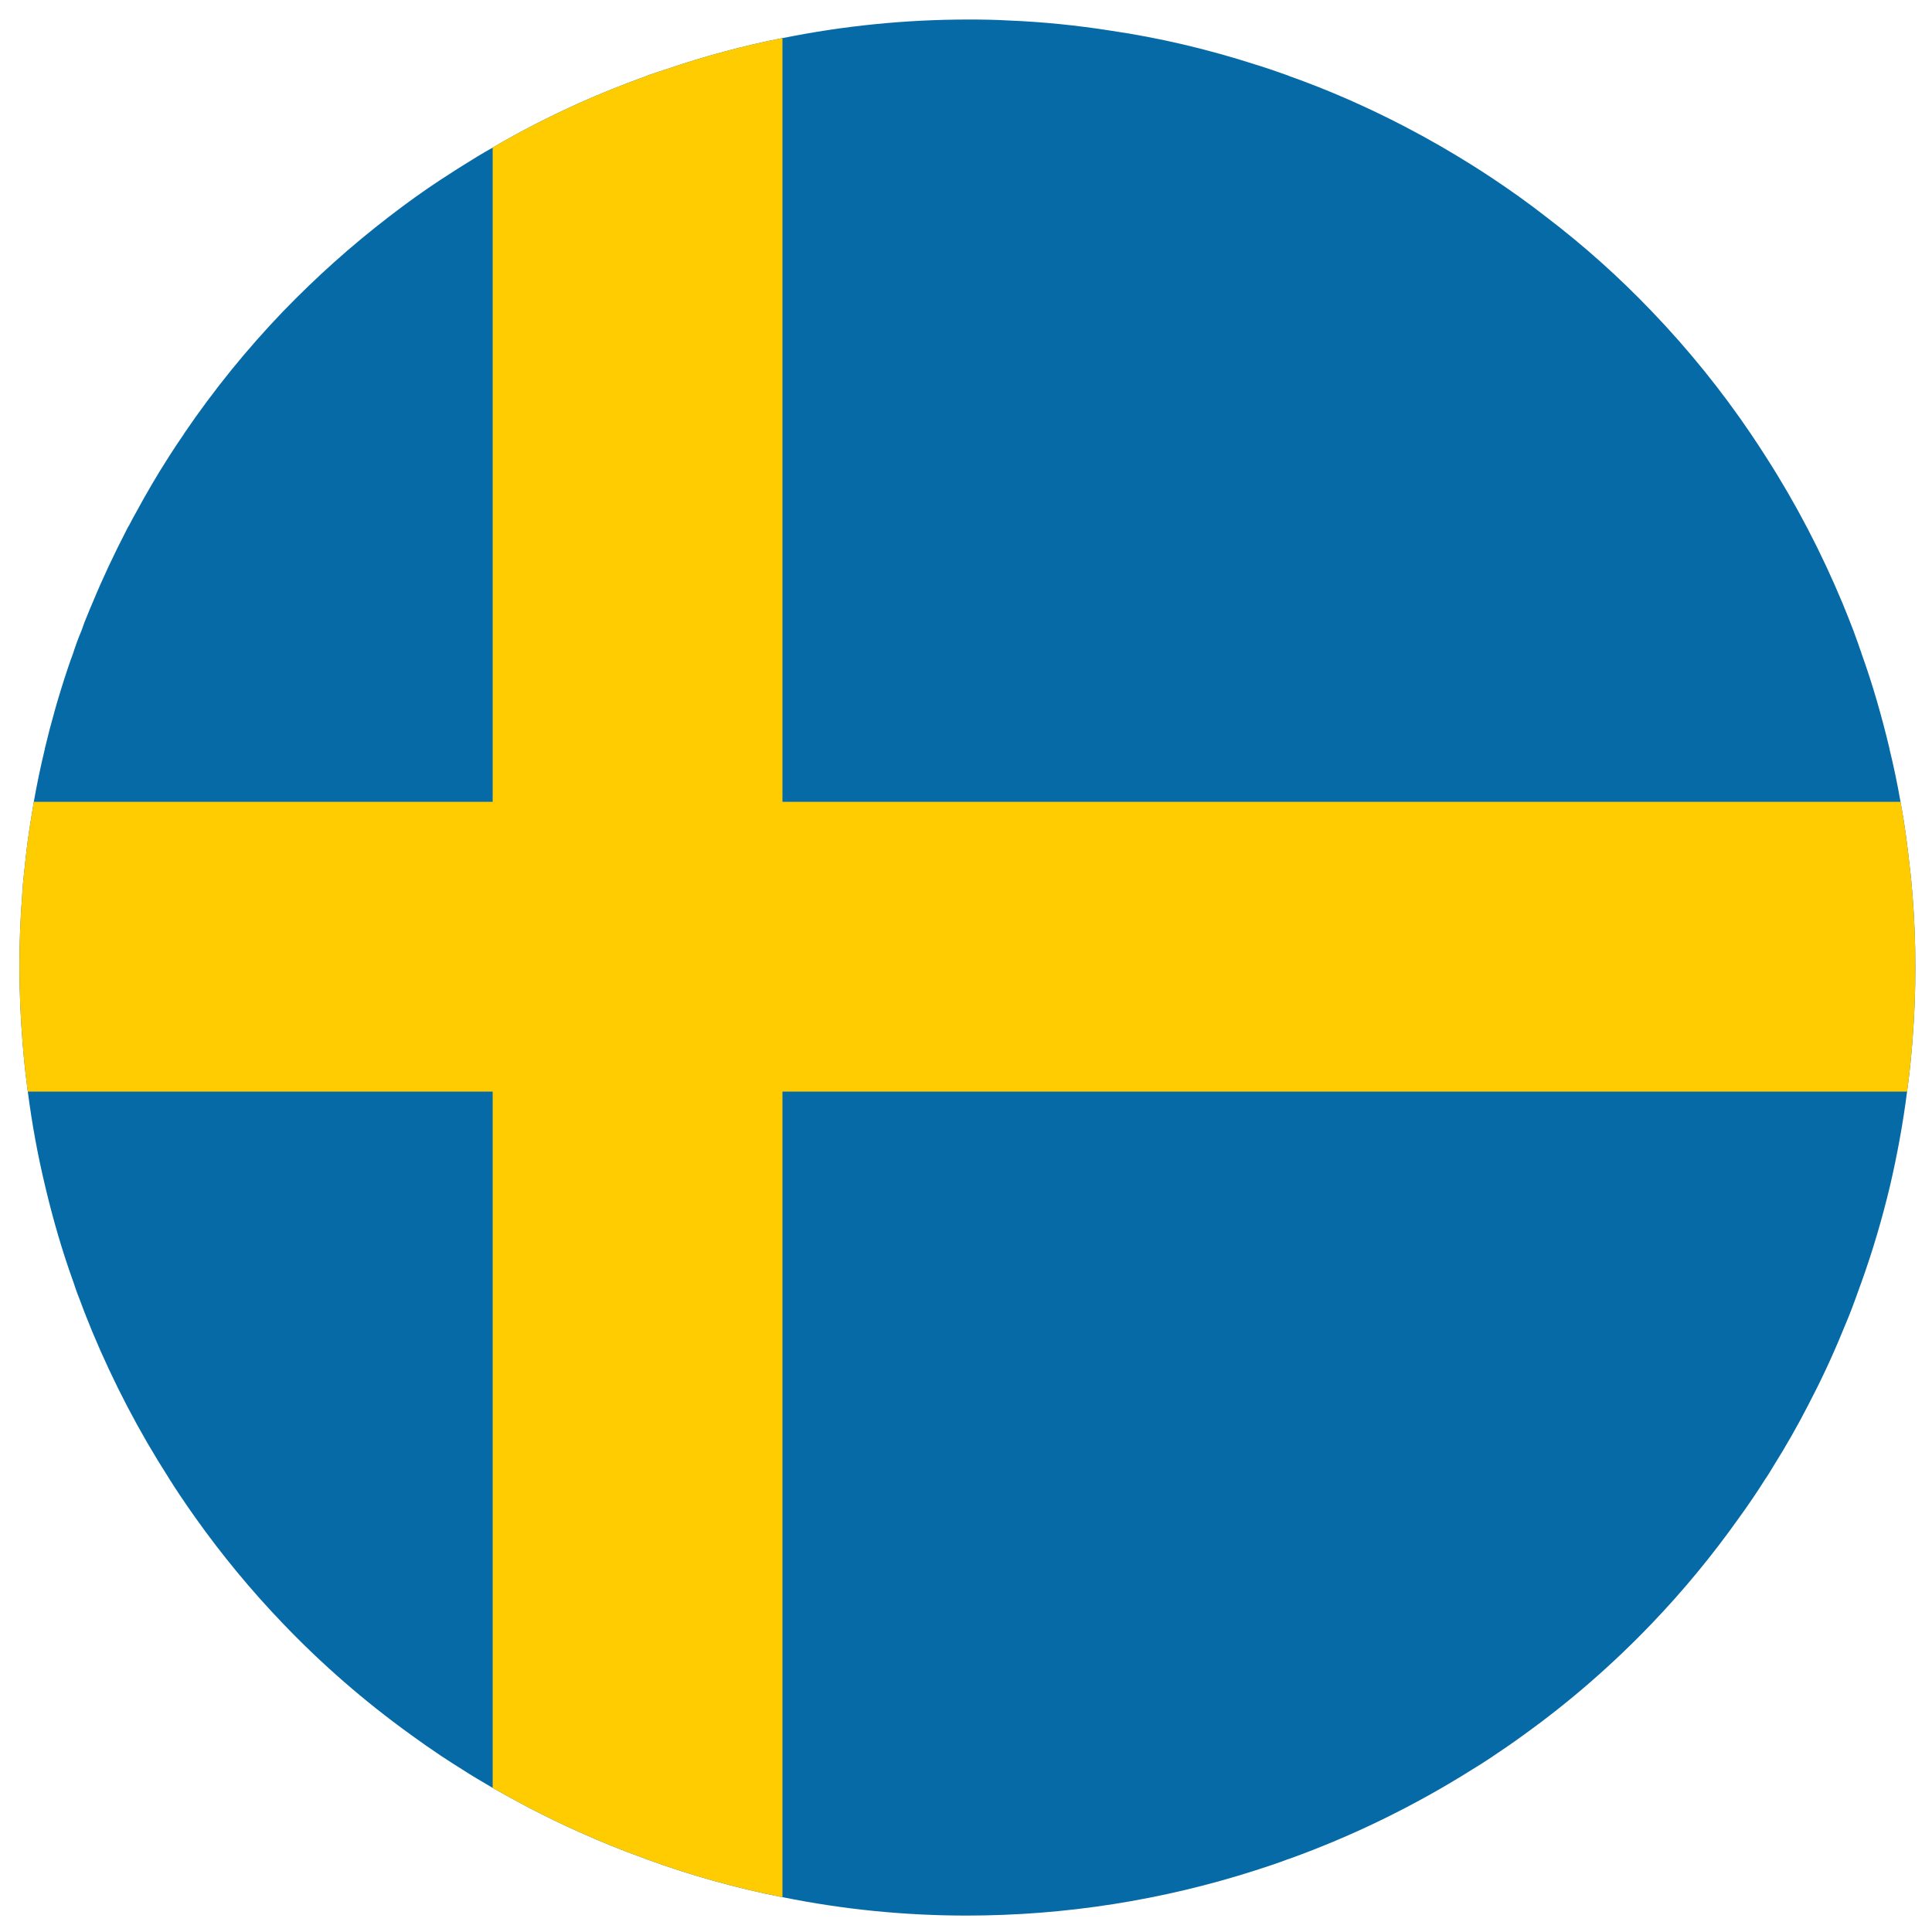 <?xml version="1.0" encoding="utf-8"?>
<!-- Generator: Adobe Illustrator 17.0.0, SVG Export Plug-In . SVG Version: 6.00 Build 0)  -->
<!DOCTYPE svg PUBLIC "-//W3C//DTD SVG 1.1//EN" "http://www.w3.org/Graphics/SVG/1.1/DTD/svg11.dtd">
<svg version="1.1" id="Layer_1" xmlns="http://www.w3.org/2000/svg" xmlns:xlink="http://www.w3.org/1999/xlink" x="0px" y="0px"
	 width="100px" height="100px" viewBox="0 0 100 100" enable-background="new 0 0 100 100" xml:space="preserve">
<path fill="#066AA7" d="M98.99,53.86c-0.06,0.75-0.13,1.51-0.23,2.26c-0.02,0.13-0.03,0.25-0.05,0.38
	c-0.21,1.64-0.51,3.28-0.89,4.91c-0.4,1.67-0.89,3.34-1.48,4.98c-0.07,0.2-0.14,0.39-0.21,0.58c-0.04,0.12-0.09,0.24-0.13,0.36
	c-0.2,0.55-0.42,1.09-0.65,1.63c-0.52,1.27-1.11,2.53-1.76,3.77c-0.56,1.09-1.16,2.14-1.8,3.16c-0.12,0.2-0.24,0.4-0.37,0.6
	c-0.01,0.01-0.02,0.02-0.02,0.02c-0.44,0.7-0.9,1.38-1.38,2.04c-1.39,1.96-2.9,3.79-4.53,5.49c-2.04,2.13-4.25,4.05-6.6,5.74
	c-0.57,0.42-1.15,0.81-1.73,1.2c-0.32,0.21-0.64,0.42-0.96,0.61c-2.99,1.88-6.16,3.43-9.46,4.62c-0.02,0.01-0.05,0.02-0.07,0.02
	c-0.55,0.21-1.1,0.39-1.66,0.57c-4.82,1.55-9.87,2.35-14.98,2.35c-3.16,0-6.35-0.31-9.51-0.95c-0.01,0-0.01,0-0.02,0
	c-2.38-0.47-4.76-1.13-7.1-1.99c-0.02-0.01-0.05-0.02-0.07-0.03c-1.12-0.4-2.23-0.85-3.34-1.35c-0.86-0.38-1.72-0.8-2.57-1.24
	c-0.65-0.34-1.29-0.69-1.92-1.05c-0.53-0.31-1.06-0.62-1.57-0.95c-0.37-0.23-0.73-0.46-1.09-0.7c-0.54-0.36-1.07-0.73-1.59-1.11
	c-2.4-1.73-4.6-3.65-6.6-5.74c-1.66-1.73-3.17-3.56-4.54-5.49c-0.28-0.39-0.55-0.79-0.82-1.19c-0.19-0.28-0.37-0.57-0.55-0.85
	c-0.01-0.01-0.02-0.01-0.01-0.02c-1.54-2.4-2.85-4.92-3.94-7.53c-0.22-0.54-0.44-1.08-0.64-1.63c-0.05-0.12-0.09-0.24-0.14-0.36
	c-0.07-0.19-0.14-0.39-0.2-0.58c-0.59-1.63-1.07-3.29-1.47-4.98c-0.39-1.63-0.69-3.26-0.9-4.91c-0.02-0.13-0.04-0.25-0.05-0.38
	c-0.1-0.75-0.17-1.5-0.23-2.26c-0.2-2.5-0.21-5.03-0.01-7.56c0.02-0.32,0.04-0.64,0.08-0.96c0.01-0.15,0.03-0.31,0.05-0.46
	c0.08-0.84,0.19-1.68,0.33-2.52c0.05-0.29,0.09-0.57,0.14-0.86c0.16-0.91,0.35-1.82,0.57-2.73c0,0,0-0.01,0-0.02
	c0.33-1.38,0.72-2.76,1.18-4.13c0.1-0.29,0.19-0.57,0.3-0.85c0.01-0.03,0.02-0.07,0.03-0.1c0.05-0.15,0.1-0.29,0.15-0.43
	c0.07-0.19,0.15-0.39,0.23-0.58c0.01-0.02,0.01-0.03,0.02-0.05c0.05-0.14,0.1-0.28,0.15-0.42c0.05-0.13,0.11-0.26,0.16-0.39
	c0.08-0.2,0.16-0.4,0.25-0.6c0.52-1.26,1.11-2.51,1.75-3.75c0.05-0.1,0.1-0.2,0.16-0.29c0.11-0.22,0.23-0.44,0.35-0.65
	c0.53-0.98,1.08-1.92,1.67-2.84c0.26-0.41,0.53-0.82,0.81-1.22c0-0.01,0-0.01,0-0.01c1.55-2.28,3.26-4.38,5.12-6.32
	c1.72-1.78,3.54-3.41,5.48-4.9c0.88-0.68,1.78-1.33,2.71-1.94c0.05-0.03,0.11-0.07,0.16-0.1c0.32-0.21,0.63-0.41,0.95-0.61
	c0.51-0.32,1.03-0.64,1.55-0.93c1.46-0.86,2.96-1.62,4.49-2.31c1.09-0.49,2.2-0.93,3.32-1.34c0.01,0,0.01,0,0.02-0.01
	c0.02-0.01,0.05-0.02,0.07-0.02c0.11-0.05,0.21-0.09,0.32-0.12c0.26-0.09,0.52-0.18,0.78-0.26c1.96-0.67,3.97-1.21,6-1.61
	c0.01,0,0.01,0,0.02,0c3.16-0.64,6.38-0.96,9.62-0.96c0.68,0,1.37,0.01,2.05,0.05c1.77,0.07,3.55,0.25,5.32,0.53
	c2.52,0.37,5.02,0.96,7.5,1.76c0.56,0.17,1.1,0.36,1.66,0.56c0.02,0.01,0.05,0.02,0.07,0.03c2.03,0.72,4.03,1.6,5.99,2.62
	c1.21,0.63,2.37,1.3,3.5,2.01c0.31,0.19,0.62,0.4,0.93,0.6c0.98,0.65,1.94,1.33,2.86,2.05c1.97,1.5,3.8,3.14,5.48,4.9
	c1.9,1.98,3.61,4.1,5.12,6.33c0.27,0.4,0.54,0.81,0.8,1.22c1.54,2.4,2.85,4.92,3.94,7.53c0.2,0.48,0.39,0.97,0.58,1.46
	c0.07,0.19,0.14,0.39,0.21,0.58c0.05,0.14,0.1,0.28,0.15,0.43c0.02,0.05,0.04,0.1,0.05,0.15c0.58,1.61,1.05,3.26,1.45,4.93
	c0.01,0.01,0.01,0.01,0,0.02c0.22,0.9,0.41,1.81,0.57,2.73c0.21,1.12,0.36,2.25,0.48,3.38c0.06,0.47,0.1,0.95,0.14,1.42
	C99.19,48.8,99.19,51.33,98.99,53.86z"/>
<title>portugal-flat</title>
<path fill="#FECC00" d="M98.99,53.86c-0.06,0.75-0.13,1.51-0.23,2.26c-0.02,0.13-0.03,0.25-0.05,0.38H1.44
	c-0.02-0.13-0.04-0.25-0.05-0.38c-0.1-0.75-0.17-1.5-0.23-2.26c-0.2-2.5-0.21-5.03-0.01-7.56c0.02-0.32,0.04-0.64,0.08-0.96
	c0.01-0.15,0.03-0.31,0.05-0.46c0.08-0.84,0.19-1.68,0.33-2.52c0.05-0.29,0.09-0.57,0.14-0.86h96.62c0.21,1.12,0.36,2.25,0.48,3.38
	c0.06,0.47,0.1,0.95,0.14,1.42C99.19,48.8,99.19,51.33,98.99,53.86z"/>
<path fill="#FECC00" d="M40.5,1.97V98.2c-2.38-0.47-4.76-1.13-7.1-1.99c-0.02-0.01-0.05-0.02-0.07-0.03
	c-1.12-0.4-2.23-0.85-3.34-1.35c-0.86-0.38-1.72-0.8-2.57-1.24c-0.65-0.34-1.29-0.69-1.92-1.05V7.64c1.46-0.86,2.96-1.62,4.49-2.31
	c1.09-0.49,2.2-0.93,3.32-1.34c0.01,0,0.01,0,0.02-0.01c0.02-0.01,0.05-0.02,0.07-0.02c0.11-0.05,0.21-0.09,0.32-0.12
	c0.26-0.09,0.52-0.18,0.78-0.26C36.46,2.91,38.47,2.37,40.5,1.97z"/>
</svg>
